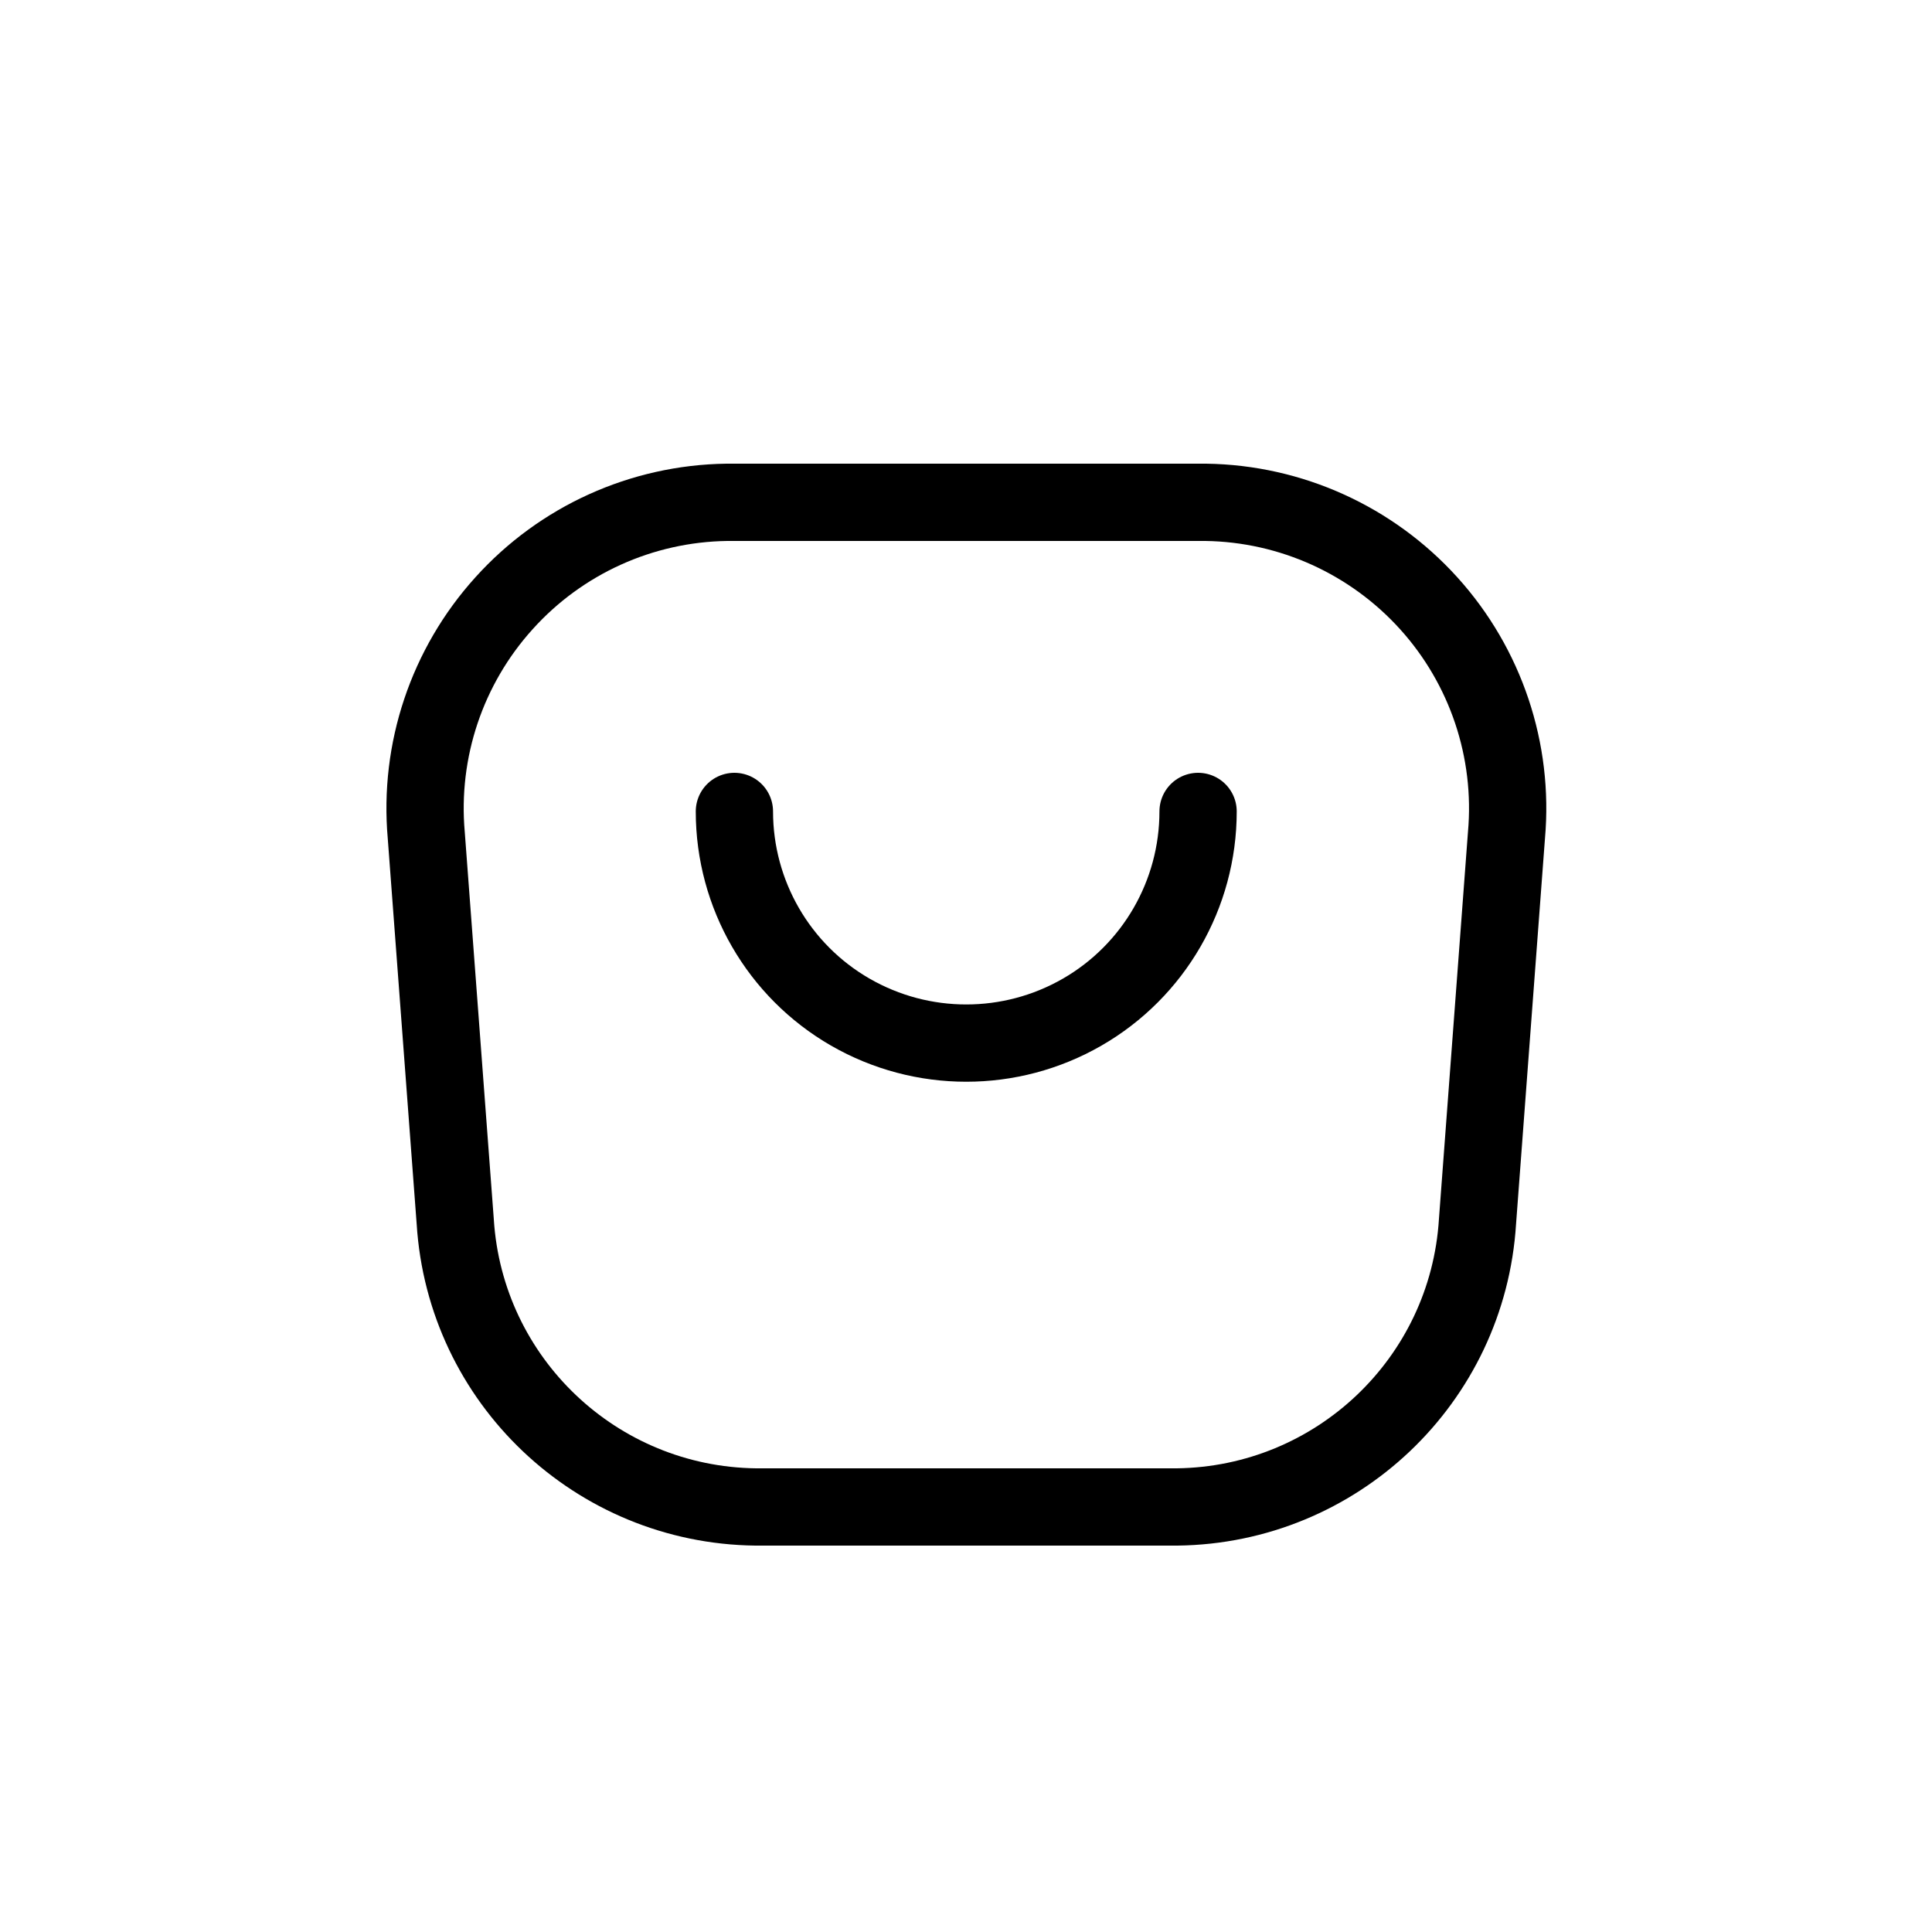 <?xml version="1.0" encoding="utf-8"?>
<!-- Generator: Adobe Illustrator 27.2.0, SVG Export Plug-In . SVG Version: 6.00 Build 0)  -->
<svg version="1.1" id="Layer_1" xmlns="http://www.w3.org/2000/svg" xmlns:xlink="http://www.w3.org/1999/xlink" x="0px" y="0px"
	 viewBox="0 0 800 800" style="enable-background:new 0 0 800 800;" xml:space="preserve">
<style type="text/css">
	.st0{fill:none;stroke:#000000;stroke-width:32;stroke-linecap:round;stroke-linejoin:round;stroke-miterlimit:128;}
</style>
<path class="st0" d="M176.5,345.8l12,160c4.1,65.9,58.4,117.4,124.4,118.2h174.5c66-0.8,120.3-52.3,124.4-118.2l12-160
	c3.1-35.1-8.6-69.9-32.2-96c-23.6-26.1-57-41.3-92.3-41.8H300.9c-35.2,0.5-68.6,15.6-92.2,41.8C185.1,275.9,173.4,310.7,176.5,345.8
	z"/>
<path class="st0" d="M496.1,336c0,34.3-18.3,66-48,83.1c-29.7,17.1-66.3,17.1-96,0c-29.7-17.1-48-48.8-48-83.1"/>
</svg>
